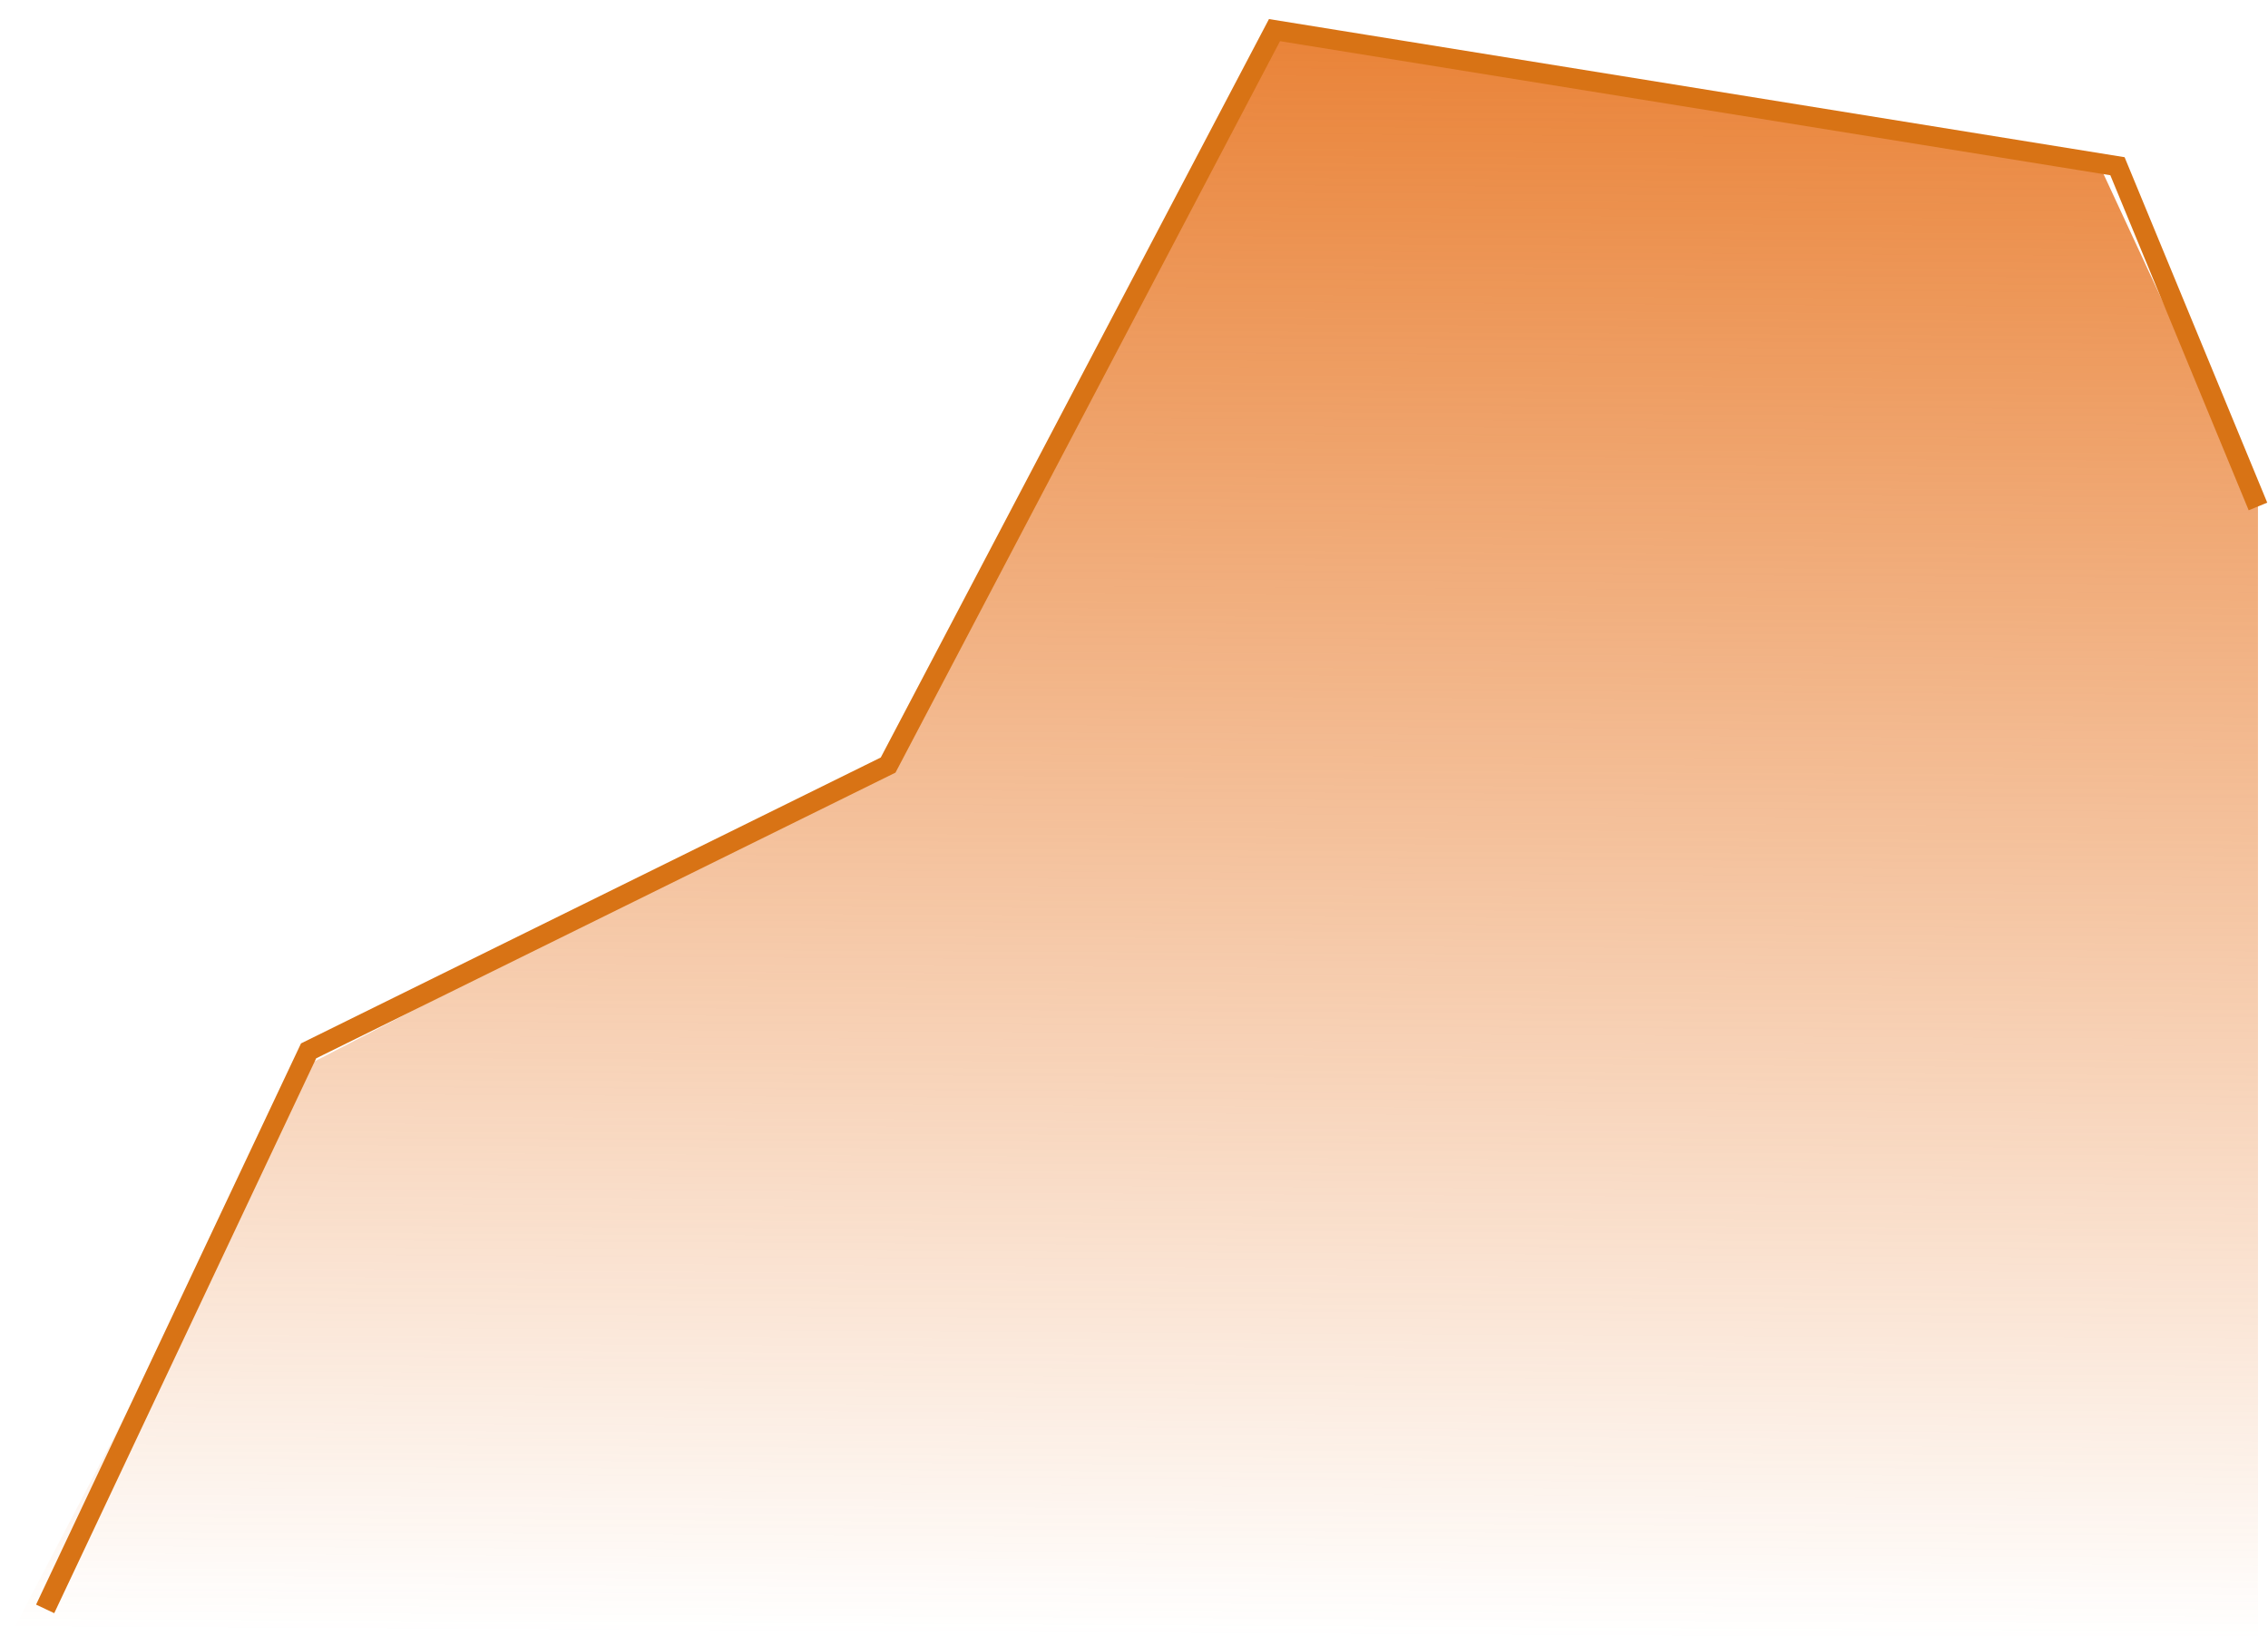 <svg width="113" height="82" viewBox="0 0 113 82" fill="none" xmlns="http://www.w3.org/2000/svg">
<path d="M15.375 53.025L0.5 81.5H112.5V25.229L104.625 8.28L63.5 1.5L44.25 38.11L15.375 53.025Z" fill="url(#paint0_linear_4_25)"/>
<path d="M2.25 80.144L15.375 52.347L44.25 38.11L63.5 1.5L105.5 8.28L112.5 25.229" stroke="#D87315"/>
<defs>
<linearGradient id="paint0_linear_4_25" x1="57.375" y1="-11.381" x2="56.85" y2="81.502" gradientUnits="userSpaceOnUse">
<stop stop-color="#E66F18"/>
<stop offset="1" stop-color="#E66F18" stop-opacity="0"/>
</linearGradient>
</defs>
</svg>
